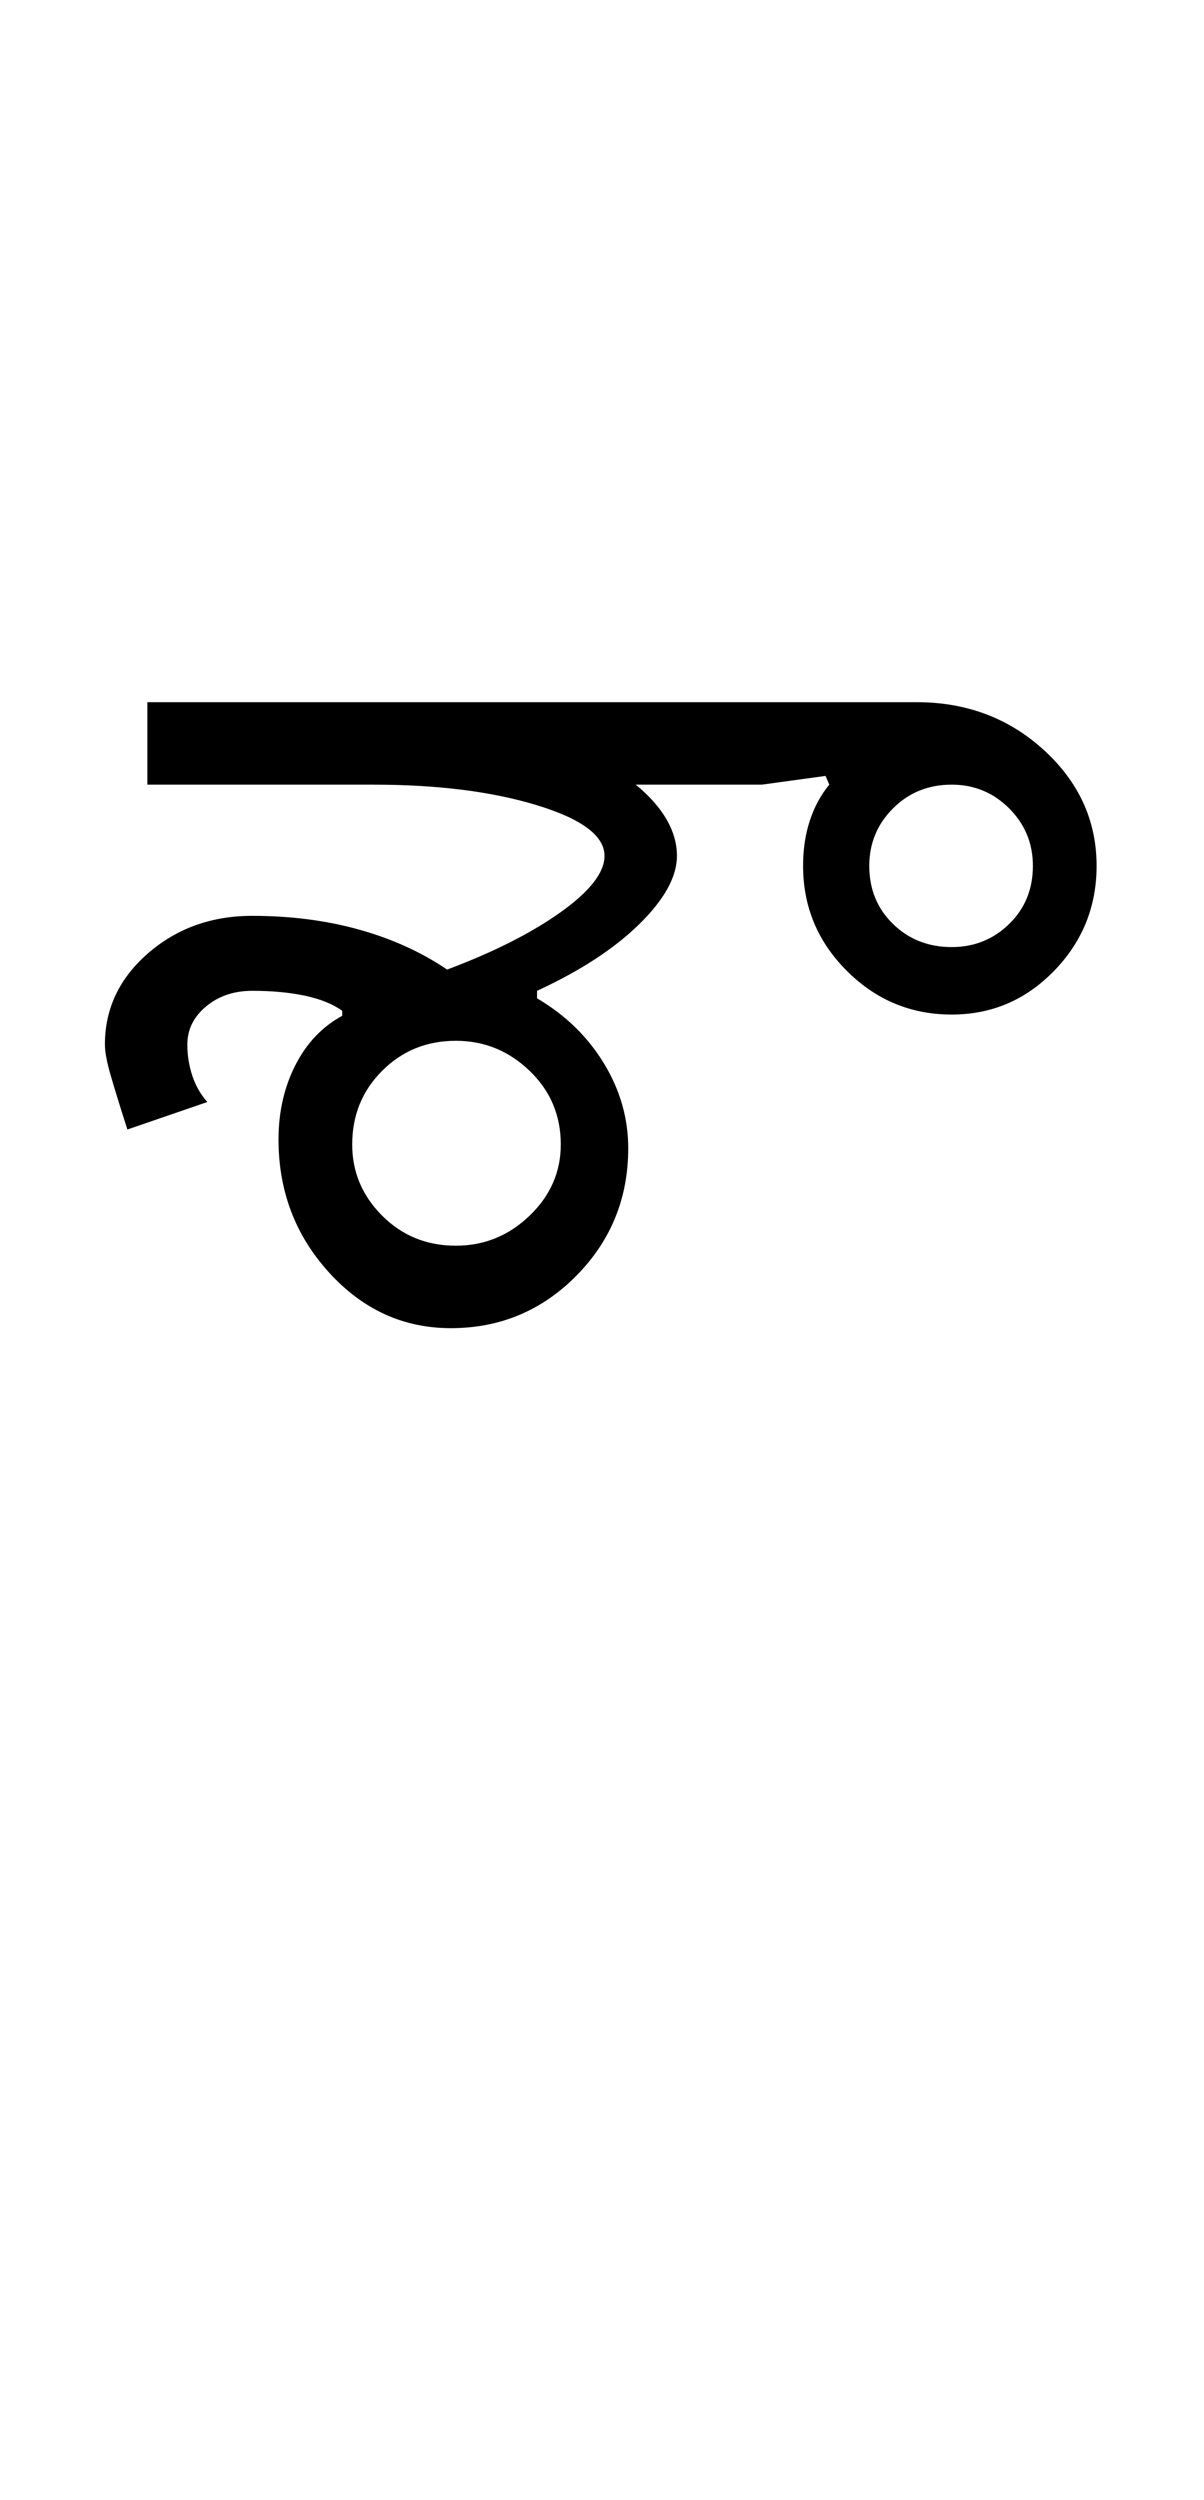 <?xml version="1.0" encoding="UTF-8"?>
<svg xmlns="http://www.w3.org/2000/svg" xmlns:xlink="http://www.w3.org/1999/xlink" width="241pt" height="500.25pt" viewBox="0 0 241 500.25" version="1.1">
<defs>
<g>
<symbol overflow="visible" id="glyph0-0">
<path style="stroke:none;" d="M 8.5 0 L 8.5 -170.5 L 76.5 -170.5 L 76.5 0 Z M 17 -8.5 L 68 -8.5 L 68 -162 L 17 -162 Z M 17 -8.5 "/>
</symbol>
<symbol overflow="visible" id="glyph0-1">
<path style="stroke:none;" d="M 54.5 -36.75 C 54.5 -31.25 56.5 -26.5 60.5 -22.5 C 64.5 -18.5 69.414 -16.5 75.25 -16.5 C 80.914 -16.5 85.832 -18.5 90 -22.5 C 94.164 -26.5 96.25 -31.25 96.25 -36.75 C 96.25 -42.582 94.164 -47.5 90 -51.5 C 85.832 -55.5 80.914 -57.5 75.25 -57.5 C 69.414 -57.5 64.5 -55.5 60.5 -51.5 C 56.5 -47.5 54.5 -42.582 54.5 -36.75 Z M 39.75 -37.75 C 39.75 -43.25 40.875 -48.207 43.125 -52.625 C 45.375 -57.039 48.5 -60.332 52.5 -62.5 L 52.5 -63.5 C 50.664 -64.832 48.207 -65.832 45.125 -66.5 C 42.039 -67.164 38.5 -67.5 34.5 -67.5 C 30.832 -67.5 27.75 -66.457 25.25 -64.375 C 22.75 -62.289 21.5 -59.75 21.5 -56.75 C 21.5 -54.582 21.832 -52.5 22.5 -50.5 C 23.164 -48.5 24.164 -46.75 25.5 -45.25 L 9.5 -39.75 C 8.164 -43.914 7.082 -47.414 6.25 -50.25 C 5.414 -53.082 5 -55.25 5 -56.75 C 5 -63.914 7.875 -70 13.625 -75 C 19.375 -80 26.332 -82.5 34.5 -82.5 C 42.164 -82.5 49.289 -81.582 55.875 -79.75 C 62.457 -77.914 68.332 -75.25 73.5 -71.75 C 82.832 -75.25 90.414 -79.082 96.25 -83.25 C 102.082 -87.414 105 -91.164 105 -94.5 C 105 -98.5 100.5 -101.875 91.5 -104.625 C 82.5 -107.375 71.582 -108.75 58.75 -108.75 L 13.5 -108.75 L 13.5 -125.25 L 167.5 -125.25 C 177.5 -125.25 186 -122.039 193 -115.625 C 200 -109.207 203.5 -101.5 203.5 -92.5 C 203.5 -84.332 200.664 -77.332 195 -71.5 C 189.332 -65.664 182.5 -62.75 174.5 -62.75 C 166.332 -62.75 159.332 -65.664 153.5 -71.5 C 147.664 -77.332 144.75 -84.332 144.75 -92.5 C 144.75 -95.832 145.207 -98.875 146.125 -101.625 C 147.039 -104.375 148.332 -106.75 150 -108.75 L 149.25 -110.5 L 136.5 -108.75 L 111.25 -108.75 C 113.914 -106.582 115.957 -104.289 117.375 -101.875 C 118.789 -99.457 119.5 -97 119.5 -94.5 C 119.5 -90.332 117 -85.789 112 -80.875 C 107 -75.957 100.164 -71.5 91.5 -67.5 L 91.5 -66 C 97.164 -62.664 101.625 -58.332 104.875 -53 C 108.125 -47.664 109.75 -42 109.75 -36 C 109.75 -26 106.289 -17.5 99.375 -10.5 C 92.457 -3.5 84.082 0 74.25 0 C 64.75 0 56.625 -3.707 49.875 -11.125 C 43.125 -18.539 39.75 -27.414 39.75 -37.75 Z M 158 -92.5 C 158 -87.832 159.582 -83.957 162.75 -80.875 C 165.914 -77.789 169.832 -76.25 174.5 -76.25 C 179 -76.25 182.832 -77.789 186 -80.875 C 189.164 -83.957 190.75 -87.832 190.75 -92.5 C 190.75 -97 189.164 -100.832 186 -104 C 182.832 -107.164 179 -108.75 174.5 -108.75 C 169.832 -108.75 165.914 -107.164 162.75 -104 C 159.582 -100.832 158 -97 158 -92.5 Z M 158 -92.5 "/>
</symbol>
</g>
</defs>
<g id="surface1">
<rect x="0" y="0" width="241" height="500.25" style="fill:rgb(100%,100%,100%);fill-opacity:1;stroke:none;"/>
<g style="fill:rgb(0%,0%,0%);fill-opacity:1;">
  <use xlink:href="#glyph0-1" x="16" y="265.75"/>
</g>
</g>
</svg>
